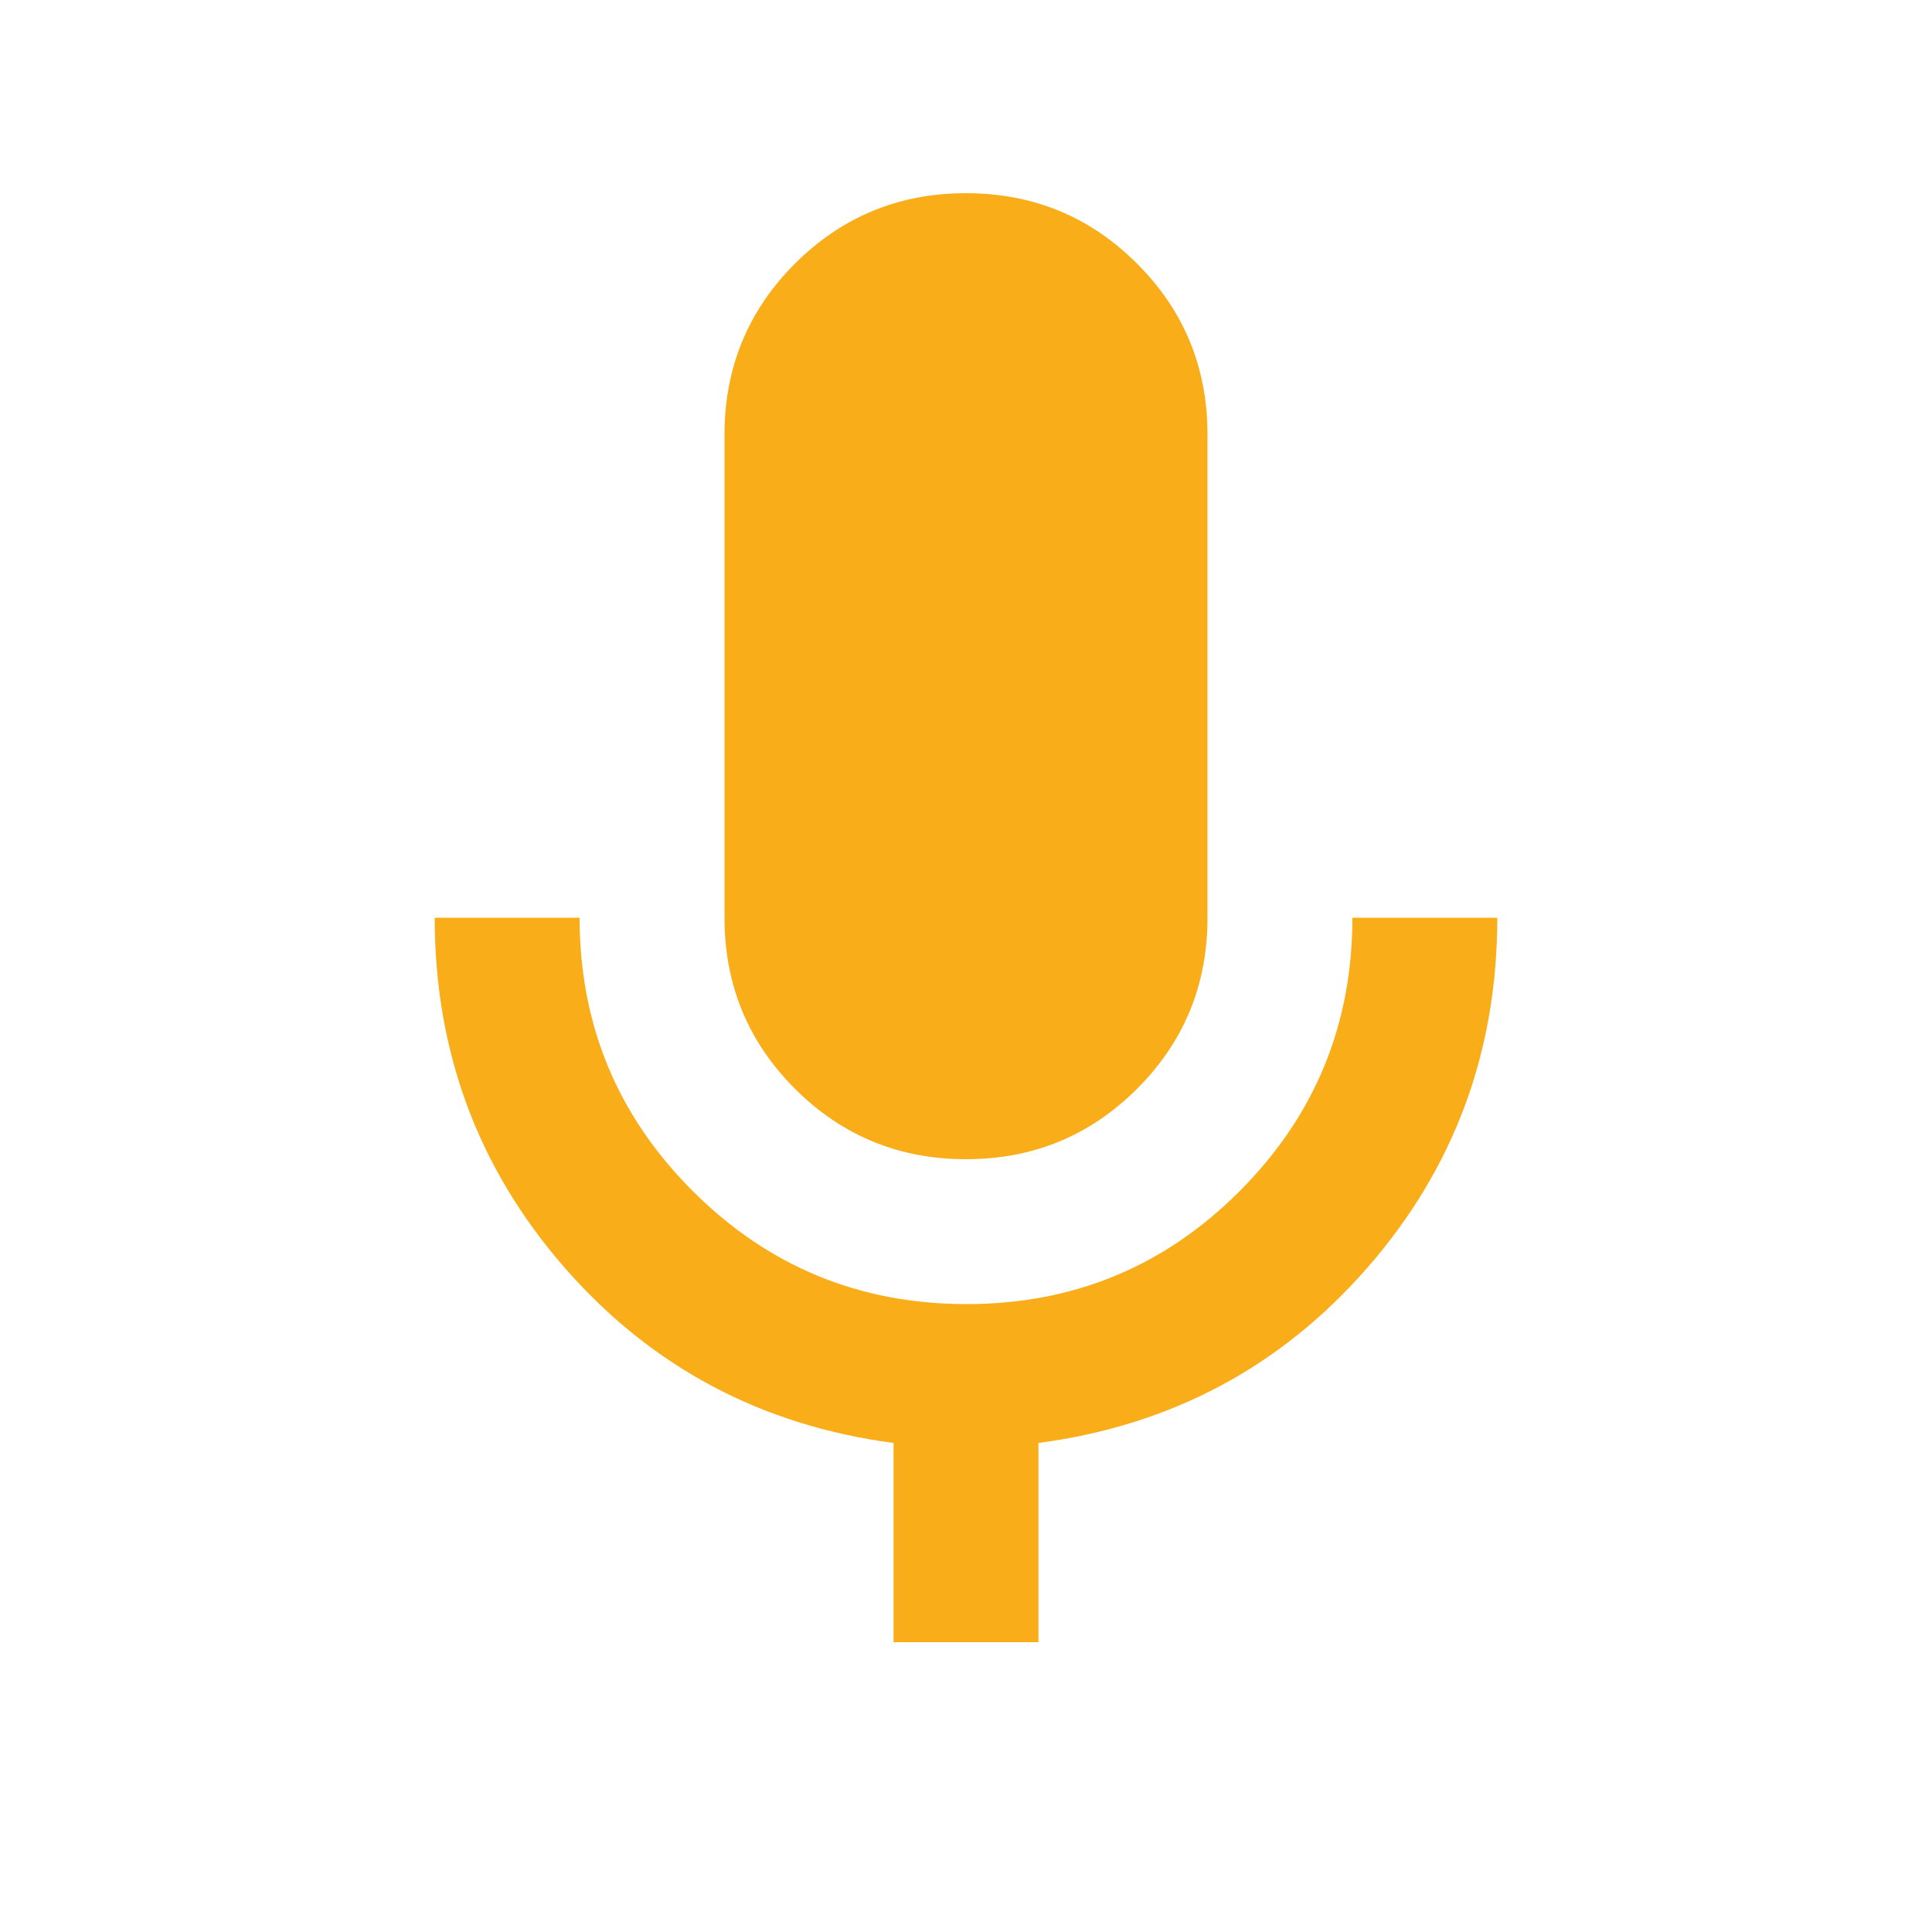 <svg width="24" height="24" viewBox="0 0 24 24" fill="none" xmlns="http://www.w3.org/2000/svg">
<path d="M12 14.4C11.167 14.4 10.459 14.108 9.875 13.525C9.292 12.942 9 12.233 9 11.4V5.4C9 4.567 9.292 3.858 9.875 3.275C10.459 2.692 11.167 2.4 12 2.4C12.834 2.4 13.542 2.692 14.125 3.275C14.709 3.858 15 4.567 15 5.4V11.4C15 12.233 14.709 12.942 14.125 13.525C13.542 14.108 12.834 14.4 12 14.4ZM11.1 20.4V17.925C9.454 17.707 8.092 16.981 7.015 15.749C5.939 14.516 5.4 13.067 5.4 11.4H7.2C7.2 12.728 7.669 13.86 8.606 14.796C9.543 15.732 10.677 16.2 12.006 16.2C13.336 16.2 14.467 15.732 15.4 14.796C16.334 13.86 16.8 12.728 16.8 11.4H18.6C18.6 13.067 18.062 14.516 16.985 15.749C15.909 16.981 14.547 17.707 12.9 17.925V20.4H11.1Z" fill="#F9AD19"/>
</svg>
